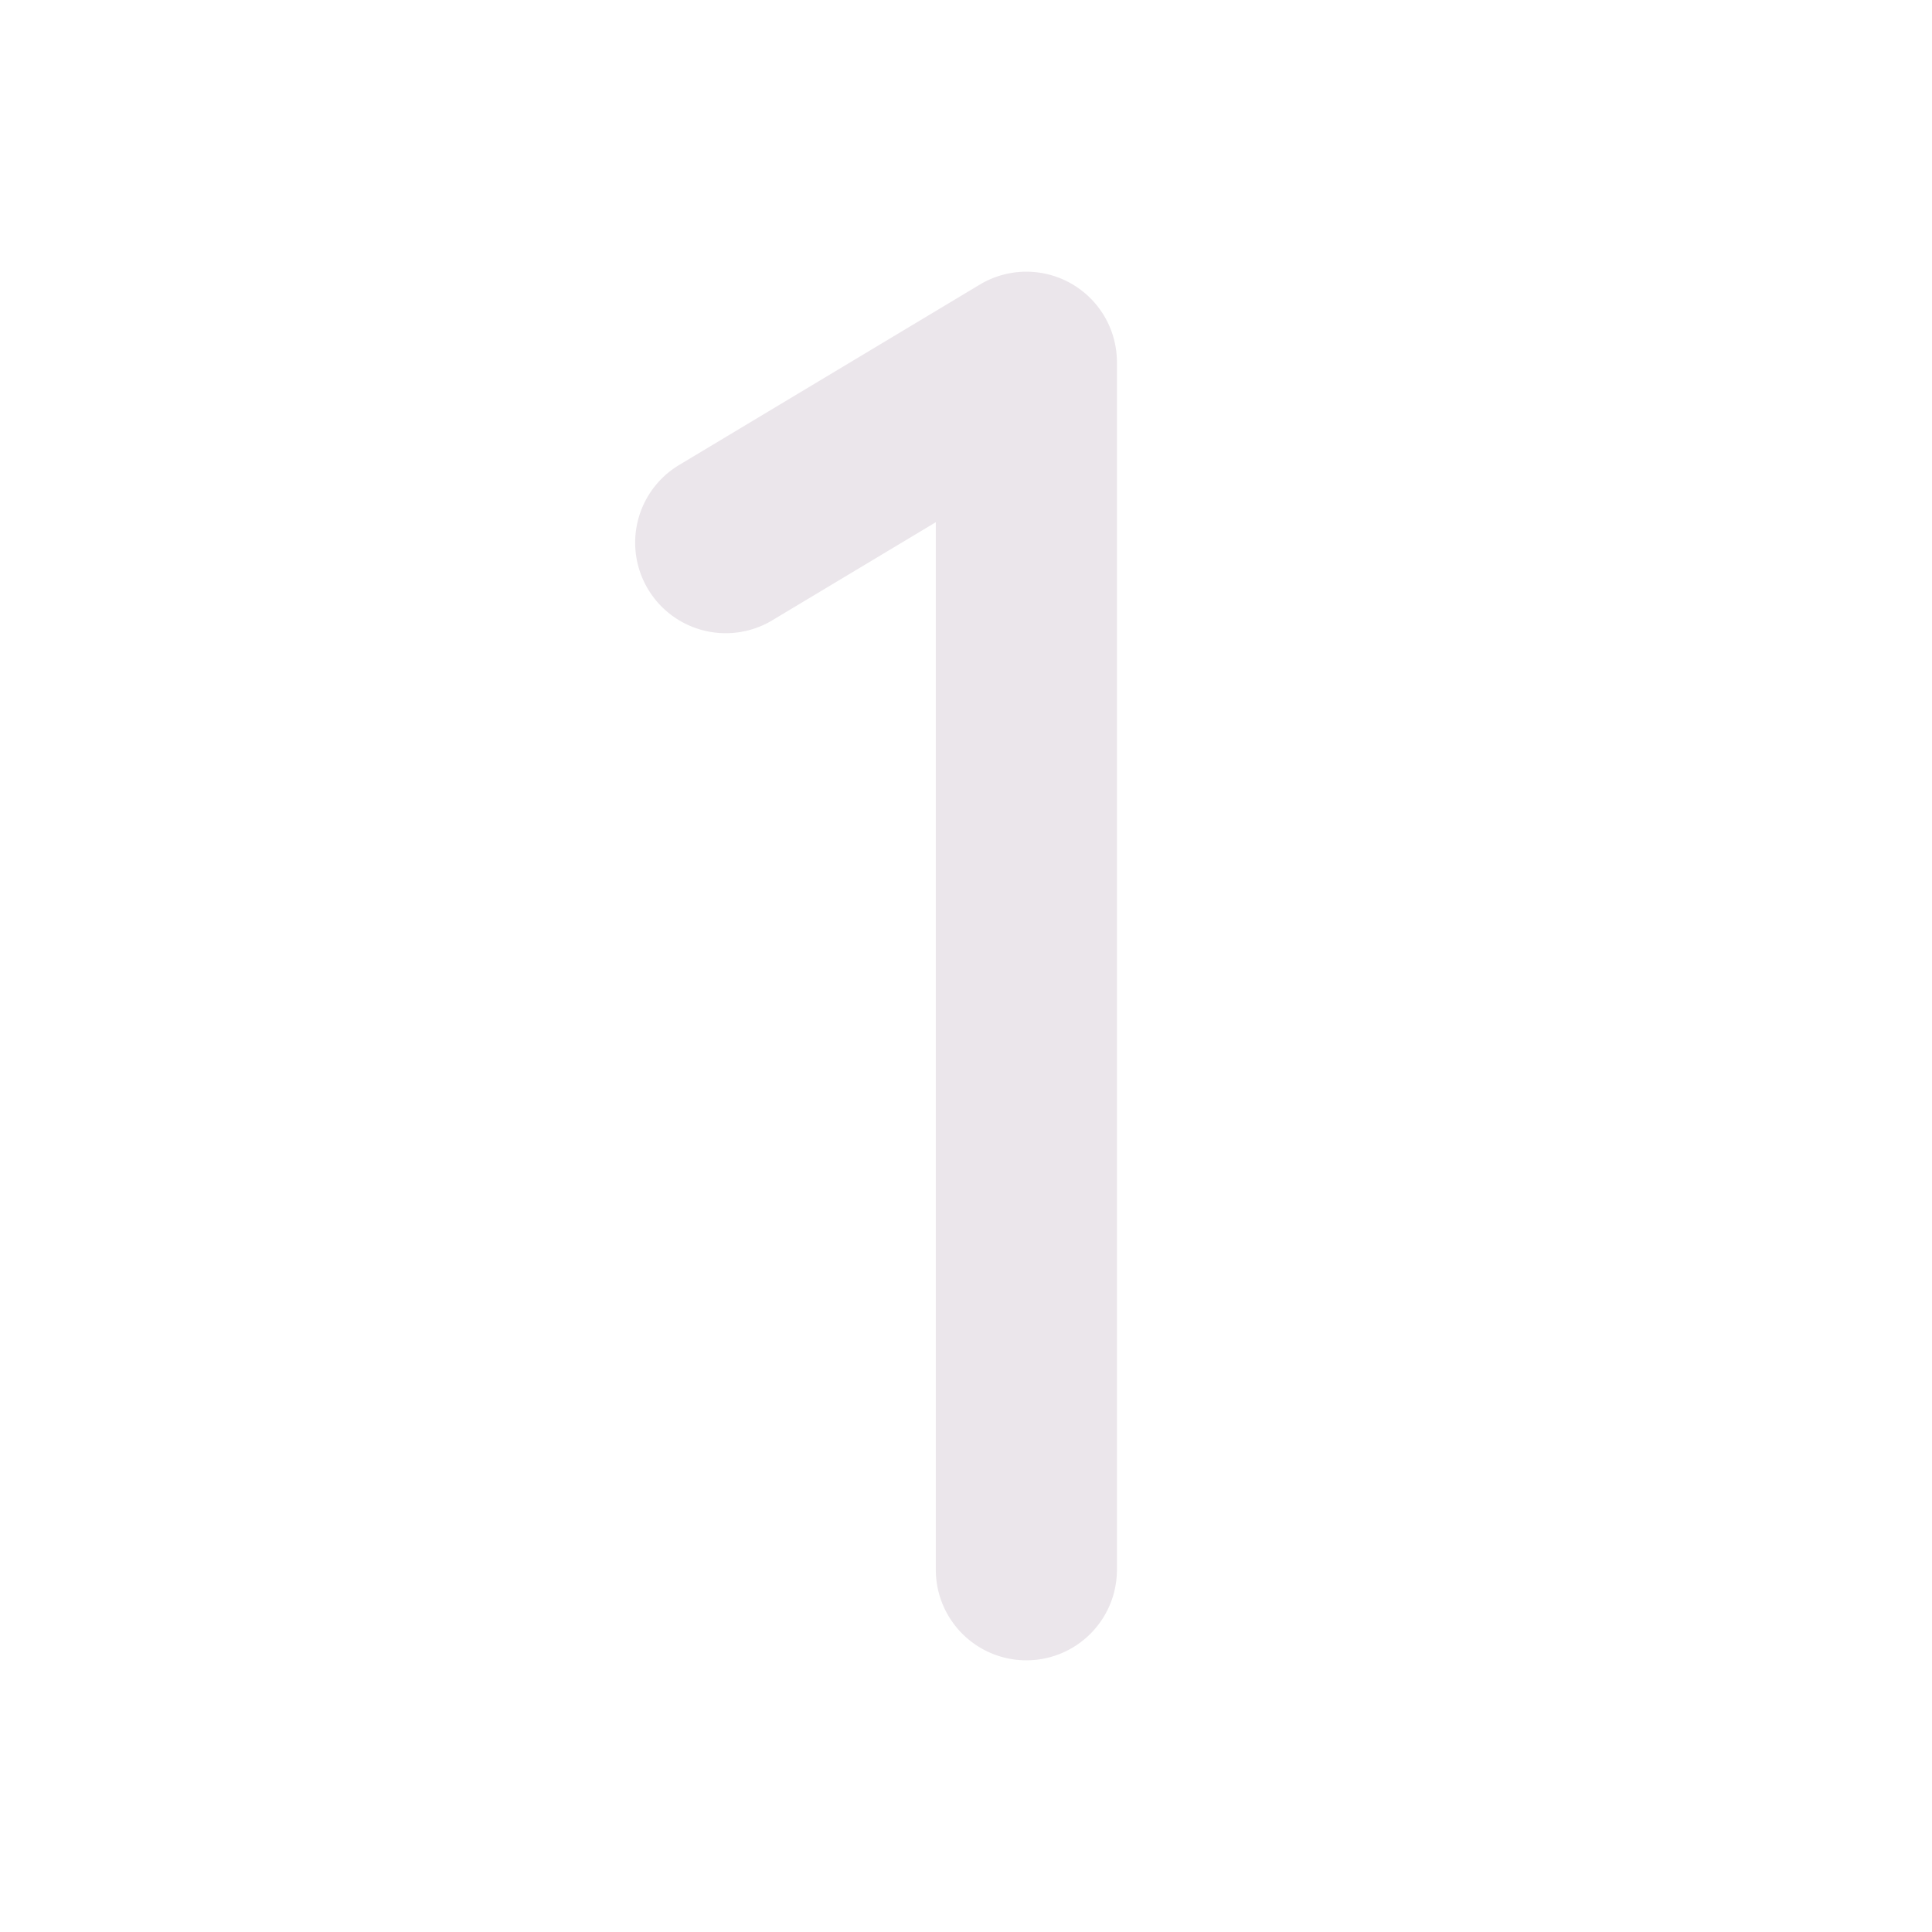 <svg xmlns="http://www.w3.org/2000/svg" width="24" height="24" viewBox="0 0 24 24">
  <path fill="#EBE6EB" d="M13.875 4.5v15a1.125 1.125 0 1 1-2.25 0V6.487L9.578 7.715a1.125 1.125 0 0 1-1.156-1.93l3.75-2.25a1.125 1.125 0 0 1 1.703.965Z"/>
</svg>
